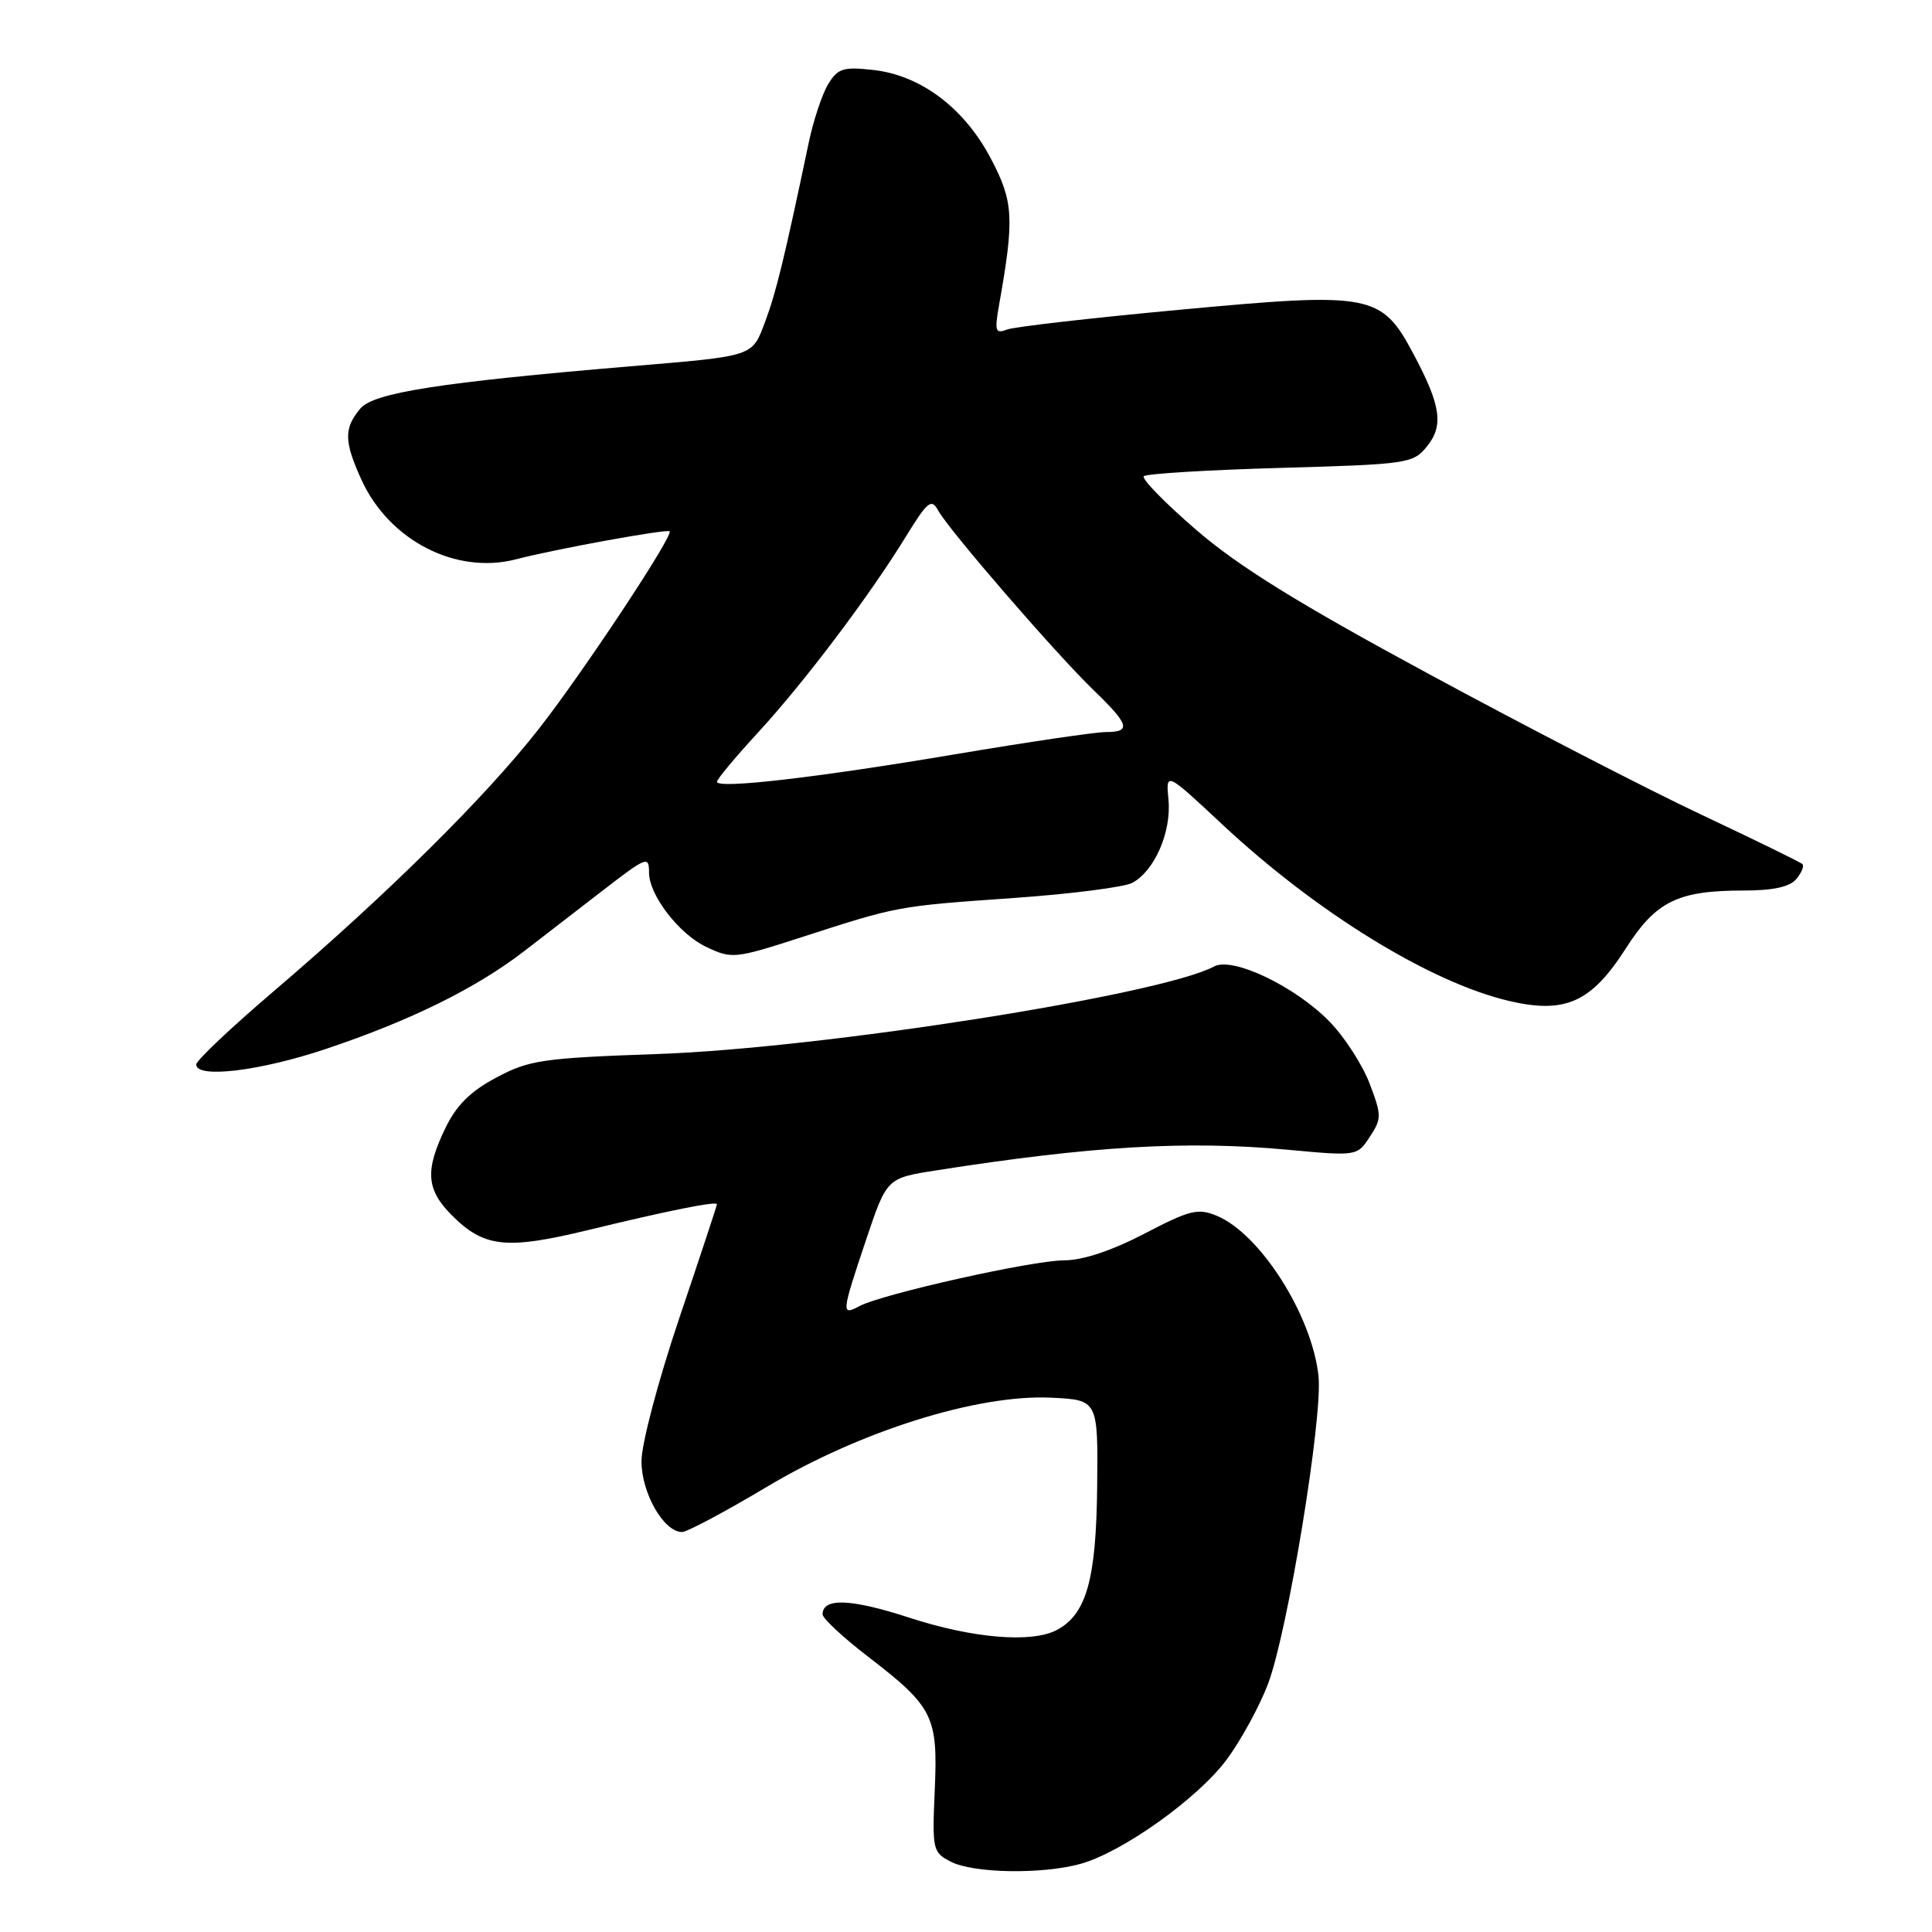 <?xml version="1.0" encoding="UTF-8" standalone="no"?>
<!DOCTYPE svg PUBLIC "-//W3C//DTD SVG 1.1//EN" "http://www.w3.org/Graphics/SVG/1.1/DTD/svg11.dtd" >
<svg xmlns="http://www.w3.org/2000/svg" xmlns:xlink="http://www.w3.org/1999/xlink" version="1.1" viewBox="0 0 256 256">
 <g >
 <path fill="currentColor"
d=" M 143.18 246.97 C 148.77 245.41 158.79 238.25 162.58 233.10 C 164.45 230.57 166.89 226.09 168.01 223.15 C 170.61 216.33 175.29 187.81 174.71 182.34 C 173.85 174.29 166.99 163.48 161.21 161.09 C 158.74 160.06 157.63 160.34 151.64 163.47 C 147.31 165.72 143.46 167.00 141.02 167.00 C 136.82 167.00 116.89 171.46 113.88 173.07 C 111.45 174.36 111.49 174.04 114.75 164.31 C 117.50 156.11 117.50 156.11 124.00 155.09 C 144.66 151.85 157.29 151.11 170.66 152.35 C 179.80 153.20 179.83 153.19 181.51 150.63 C 183.09 148.22 183.08 147.78 181.47 143.55 C 180.52 141.07 178.15 137.40 176.20 135.40 C 171.67 130.73 163.35 126.74 160.88 128.06 C 153.82 131.84 108.99 138.90 87.17 139.66 C 71.88 140.20 70.11 140.46 65.77 142.78 C 62.35 144.59 60.47 146.46 59.02 149.47 C 56.29 155.10 56.48 157.63 59.87 161.03 C 64.15 165.31 67.06 165.62 77.93 162.99 C 88.63 160.39 95.00 159.12 95.00 159.57 C 95.00 159.74 92.75 166.54 90.00 174.69 C 87.22 182.93 85.00 191.32 85.00 193.62 C 85.00 197.84 87.95 203.00 90.37 203.00 C 91.04 203.00 96.07 200.32 101.55 197.05 C 113.97 189.62 129.53 184.74 139.27 185.20 C 145.50 185.50 145.50 185.50 145.38 197.05 C 145.25 209.28 143.96 213.88 140.06 215.97 C 136.73 217.75 128.92 217.10 120.45 214.34 C 112.75 211.83 109.00 211.69 109.00 213.91 C 109.00 214.45 111.71 216.97 115.03 219.52 C 123.68 226.18 124.29 227.41 123.86 237.20 C 123.51 245.12 123.59 245.46 126.00 246.69 C 129.01 248.23 138.10 248.38 143.18 246.97 Z  M 43.16 139.00 C 54.41 135.23 63.08 130.95 69.50 126.00 C 72.25 123.88 76.87 120.31 79.77 118.07 C 85.72 113.48 86.00 113.37 86.00 115.63 C 86.00 118.59 89.97 123.76 93.56 125.46 C 96.99 127.09 97.34 127.05 106.29 124.16 C 119.03 120.04 118.85 120.08 134.30 118.99 C 141.89 118.46 148.97 117.55 150.04 116.98 C 152.98 115.40 155.23 110.24 154.83 105.99 C 154.47 102.24 154.47 102.24 161.98 109.26 C 174.45 120.90 189.46 130.15 199.91 132.62 C 207.39 134.38 210.85 132.84 215.43 125.67 C 219.43 119.42 222.31 118.00 231.03 118.00 C 234.94 118.00 237.16 117.52 238.02 116.48 C 238.72 115.64 239.08 114.75 238.83 114.50 C 238.59 114.25 232.56 111.31 225.44 107.95 C 218.32 104.60 202.04 96.19 189.26 89.27 C 171.96 79.92 164.08 75.03 158.49 70.20 C 154.35 66.63 151.23 63.43 151.56 63.10 C 151.90 62.77 160.04 62.27 169.67 62.00 C 186.56 61.52 187.25 61.42 189.08 59.15 C 191.32 56.39 190.93 53.72 187.29 46.90 C 183.06 38.94 181.72 38.68 156.58 41.02 C 144.80 42.11 134.38 43.30 133.42 43.67 C 131.89 44.26 131.77 43.87 132.38 40.42 C 134.43 28.91 134.30 26.72 131.30 21.02 C 127.77 14.31 122.03 9.98 115.71 9.27 C 111.76 8.83 111.02 9.05 109.75 11.13 C 108.95 12.43 107.77 15.97 107.14 19.00 C 103.92 34.32 102.81 38.85 101.37 42.67 C 99.62 47.29 100.04 47.15 83.50 48.54 C 58.37 50.66 49.50 52.04 47.75 54.13 C 45.55 56.76 45.58 58.47 47.88 63.54 C 51.55 71.62 60.43 76.19 68.42 74.10 C 73.44 72.78 88.39 70.06 88.73 70.40 C 89.27 70.94 77.34 88.97 71.46 96.50 C 64.40 105.55 51.35 118.47 36.25 131.36 C 30.61 136.17 26.00 140.53 26.00 141.05 C 26.00 142.94 34.40 141.93 43.16 139.00 Z  M 95.00 103.59 C 95.00 103.26 97.44 100.32 100.43 97.08 C 106.60 90.37 115.15 79.04 120.01 71.14 C 122.91 66.42 123.42 66.01 124.31 67.64 C 125.71 70.21 139.92 86.64 144.91 91.45 C 149.65 96.03 149.93 97.00 146.53 97.00 C 145.17 97.00 136.28 98.31 126.78 99.91 C 108.18 103.05 95.00 104.57 95.00 103.59 Z "/>
</g>
</svg>